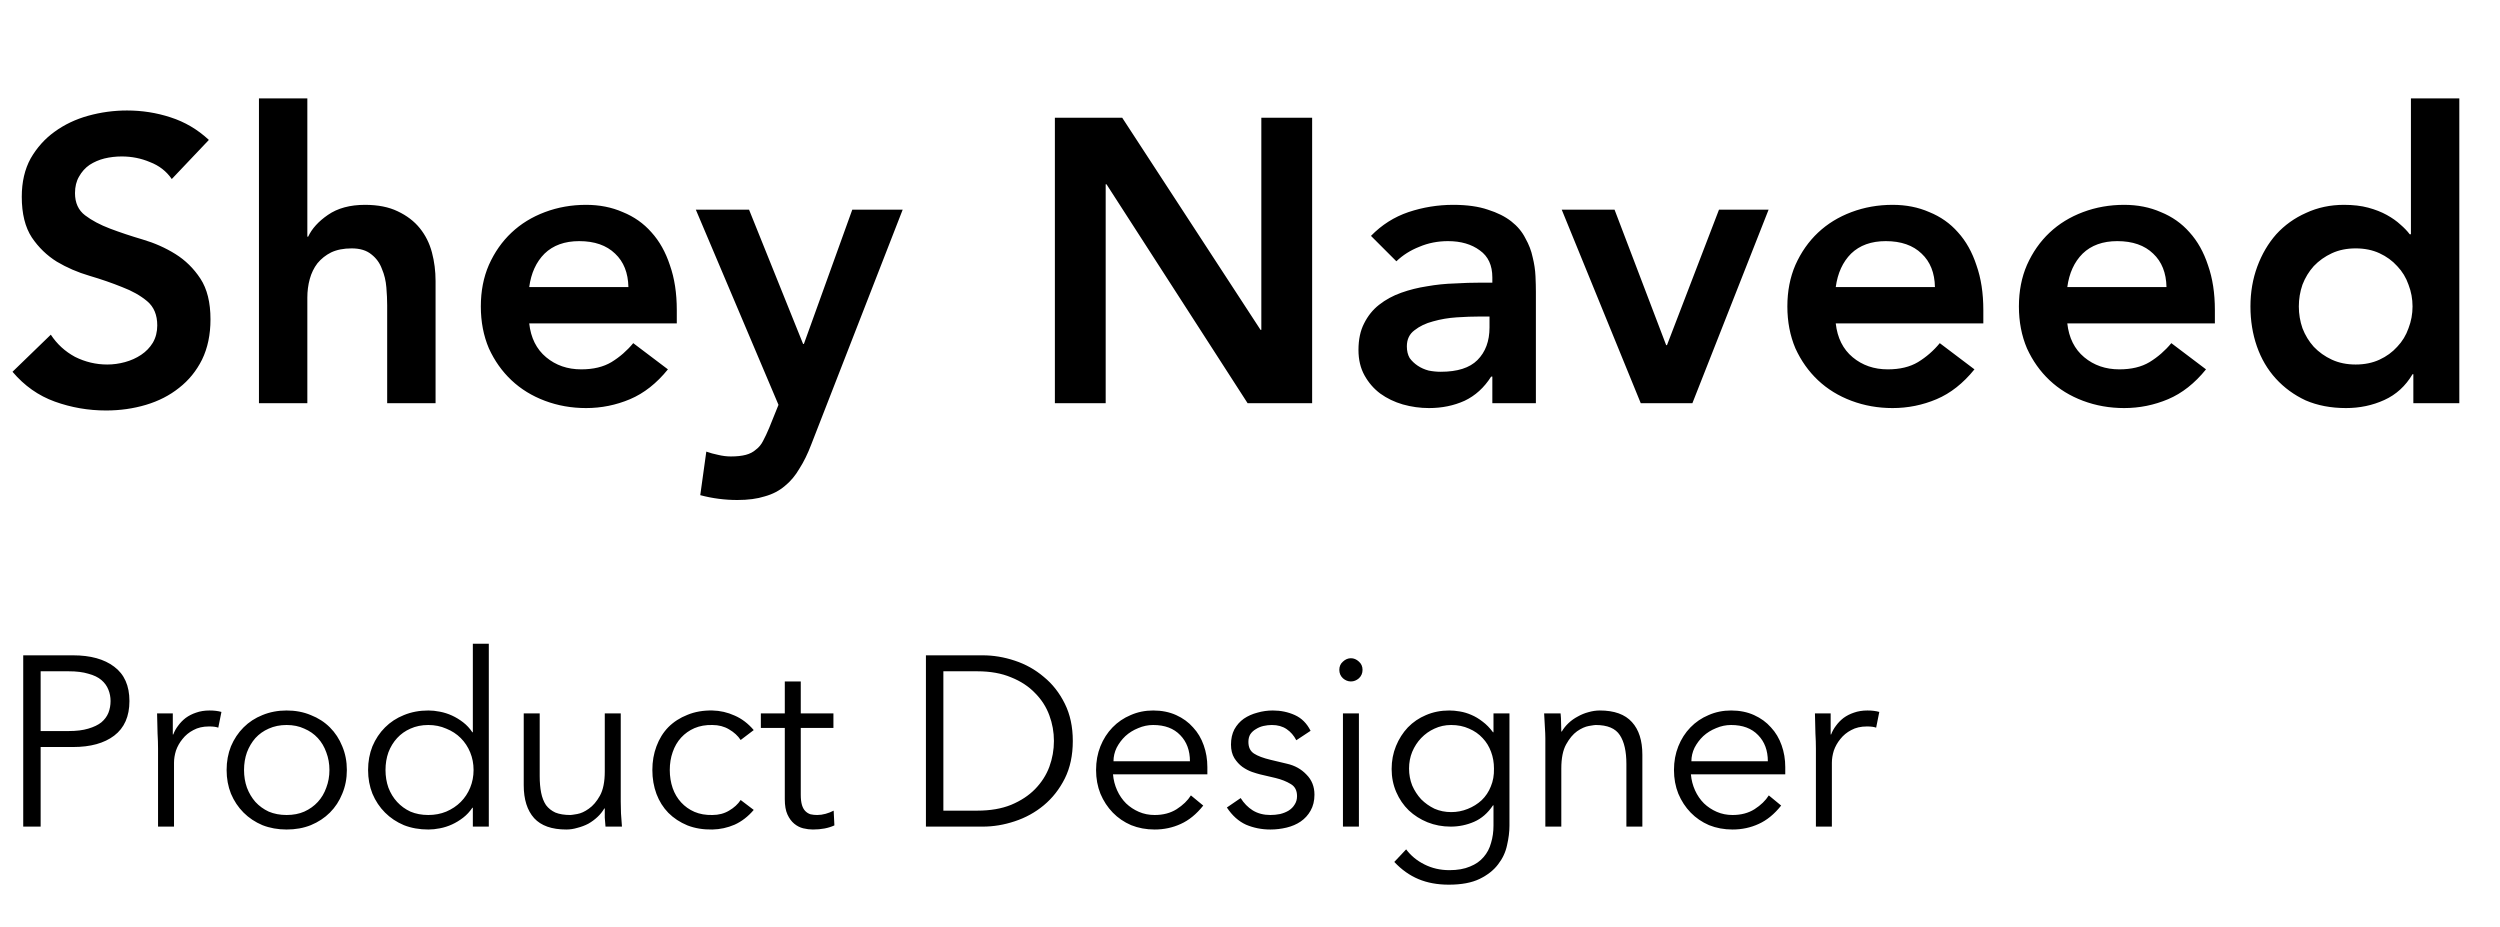 <svg width="124" height="46" viewBox="0 0 124 46" fill="none" xmlns="http://www.w3.org/2000/svg">
<path d="M8.52 8.88C8.253 8.493 7.893 8.213 7.44 8.04C7 7.853 6.533 7.76 6.04 7.76C5.747 7.76 5.46 7.793 5.18 7.86C4.913 7.927 4.667 8.033 4.44 8.18C4.227 8.327 4.053 8.52 3.92 8.76C3.787 8.987 3.72 9.26 3.72 9.58C3.72 10.06 3.887 10.427 4.22 10.68C4.553 10.933 4.967 11.153 5.46 11.34C5.953 11.527 6.493 11.707 7.08 11.88C7.667 12.053 8.207 12.293 8.7 12.6C9.193 12.907 9.607 13.313 9.94 13.82C10.273 14.327 10.44 15 10.44 15.84C10.44 16.6 10.3 17.267 10.02 17.84C9.74 18.4 9.36 18.867 8.88 19.24C8.413 19.613 7.867 19.893 7.24 20.08C6.613 20.267 5.953 20.36 5.26 20.36C4.38 20.36 3.533 20.213 2.72 19.92C1.907 19.627 1.207 19.133 0.62 18.44L2.52 16.6C2.827 17.067 3.227 17.433 3.72 17.7C4.227 17.953 4.76 18.08 5.32 18.08C5.613 18.08 5.907 18.04 6.2 17.96C6.493 17.88 6.76 17.76 7 17.6C7.24 17.44 7.433 17.24 7.58 17C7.727 16.747 7.8 16.46 7.8 16.14C7.8 15.62 7.633 15.22 7.3 14.94C6.967 14.66 6.553 14.427 6.06 14.24C5.567 14.04 5.027 13.853 4.44 13.68C3.853 13.507 3.313 13.273 2.82 12.98C2.327 12.673 1.913 12.273 1.58 11.78C1.247 11.273 1.08 10.6 1.08 9.76C1.08 9.027 1.227 8.393 1.52 7.86C1.827 7.327 2.22 6.887 2.7 6.54C3.193 6.18 3.753 5.913 4.38 5.74C5.007 5.567 5.647 5.48 6.3 5.48C7.047 5.48 7.767 5.593 8.46 5.82C9.167 6.047 9.8 6.42 10.36 6.94L8.52 8.88ZM15.244 11.74H15.284C15.471 11.34 15.798 10.98 16.264 10.66C16.744 10.327 17.358 10.16 18.104 10.16C18.744 10.16 19.284 10.267 19.724 10.48C20.178 10.693 20.544 10.973 20.824 11.32C21.104 11.667 21.304 12.067 21.424 12.52C21.544 12.973 21.604 13.447 21.604 13.94V20H19.204V15.14C19.204 14.873 19.191 14.58 19.164 14.26C19.138 13.927 19.064 13.62 18.944 13.34C18.838 13.047 18.664 12.807 18.424 12.62C18.184 12.42 17.858 12.32 17.444 12.32C17.044 12.32 16.704 12.387 16.424 12.52C16.158 12.653 15.931 12.833 15.744 13.06C15.571 13.287 15.444 13.547 15.364 13.84C15.284 14.133 15.244 14.44 15.244 14.76V20H12.844V4.88H15.244V11.74ZM26.249 16.04C26.329 16.76 26.609 17.32 27.089 17.72C27.569 18.12 28.149 18.32 28.829 18.32C29.429 18.32 29.929 18.2 30.329 17.96C30.742 17.707 31.102 17.393 31.409 17.02L33.129 18.32C32.569 19.013 31.942 19.507 31.249 19.8C30.555 20.093 29.829 20.24 29.069 20.24C28.349 20.24 27.669 20.12 27.029 19.88C26.389 19.64 25.835 19.3 25.369 18.86C24.902 18.42 24.529 17.893 24.249 17.28C23.982 16.653 23.849 15.96 23.849 15.2C23.849 14.44 23.982 13.753 24.249 13.14C24.529 12.513 24.902 11.98 25.369 11.54C25.835 11.1 26.389 10.76 27.029 10.52C27.669 10.28 28.349 10.16 29.069 10.16C29.735 10.16 30.342 10.28 30.889 10.52C31.449 10.747 31.922 11.08 32.309 11.52C32.709 11.96 33.015 12.507 33.229 13.16C33.455 13.8 33.569 14.54 33.569 15.38V16.04H26.249ZM31.169 14.24C31.155 13.533 30.935 12.98 30.509 12.58C30.082 12.167 29.489 11.96 28.729 11.96C28.009 11.96 27.435 12.167 27.009 12.58C26.595 12.993 26.342 13.547 26.249 14.24H31.169ZM34.513 10.4H37.153L39.833 17.06H39.873L42.273 10.4H44.773L40.233 22.06C40.06 22.513 39.867 22.907 39.653 23.24C39.453 23.587 39.213 23.873 38.933 24.1C38.653 24.34 38.32 24.513 37.933 24.62C37.56 24.74 37.106 24.8 36.573 24.8C35.947 24.8 35.333 24.72 34.733 24.56L35.033 22.4C35.22 22.467 35.413 22.52 35.613 22.56C35.827 22.613 36.04 22.64 36.253 22.64C36.547 22.64 36.793 22.613 36.993 22.56C37.193 22.507 37.36 22.42 37.493 22.3C37.64 22.193 37.76 22.047 37.853 21.86C37.947 21.687 38.047 21.473 38.153 21.22L38.613 20.08L34.513 10.4ZM52.322 5.84H55.662L62.522 16.36H62.562V5.84H65.082V20H61.882L54.882 9.14H54.842V20H52.322V5.84ZM74.02 18.68H73.96C73.614 19.227 73.174 19.627 72.64 19.88C72.107 20.12 71.52 20.24 70.88 20.24C70.44 20.24 70.007 20.18 69.58 20.06C69.167 19.94 68.793 19.76 68.46 19.52C68.14 19.28 67.88 18.98 67.68 18.62C67.48 18.26 67.38 17.84 67.38 17.36C67.38 16.84 67.474 16.4 67.66 16.04C67.847 15.667 68.094 15.36 68.4 15.12C68.72 14.867 69.087 14.667 69.5 14.52C69.913 14.373 70.34 14.267 70.78 14.2C71.234 14.12 71.687 14.073 72.14 14.06C72.594 14.033 73.02 14.02 73.42 14.02H74.02V13.76C74.02 13.16 73.814 12.713 73.4 12.42C72.987 12.113 72.46 11.96 71.82 11.96C71.314 11.96 70.84 12.053 70.4 12.24C69.96 12.413 69.58 12.653 69.26 12.96L68 11.7C68.534 11.153 69.153 10.76 69.86 10.52C70.58 10.28 71.32 10.16 72.08 10.16C72.76 10.16 73.334 10.24 73.8 10.4C74.267 10.547 74.653 10.74 74.96 10.98C75.267 11.22 75.5 11.5 75.66 11.82C75.834 12.127 75.954 12.44 76.02 12.76C76.1 13.08 76.147 13.393 76.16 13.7C76.174 13.993 76.18 14.253 76.18 14.48V20H74.02V18.68ZM73.88 15.7H73.38C73.047 15.7 72.674 15.713 72.26 15.74C71.847 15.767 71.454 15.833 71.08 15.94C70.72 16.033 70.413 16.18 70.16 16.38C69.907 16.567 69.78 16.833 69.78 17.18C69.78 17.407 69.827 17.6 69.92 17.76C70.027 17.907 70.16 18.033 70.32 18.14C70.48 18.247 70.66 18.327 70.86 18.38C71.06 18.42 71.26 18.44 71.46 18.44C72.287 18.44 72.894 18.247 73.28 17.86C73.68 17.46 73.88 16.92 73.88 16.24V15.7ZM77.462 10.4H80.082L82.642 17.12H82.682L85.262 10.4H87.722L83.942 20H81.382L77.462 10.4ZM91.053 16.04C91.133 16.76 91.413 17.32 91.893 17.72C92.373 18.12 92.953 18.32 93.633 18.32C94.233 18.32 94.733 18.2 95.133 17.96C95.547 17.707 95.907 17.393 96.213 17.02L97.933 18.32C97.373 19.013 96.747 19.507 96.053 19.8C95.36 20.093 94.633 20.24 93.873 20.24C93.153 20.24 92.473 20.12 91.833 19.88C91.193 19.64 90.64 19.3 90.173 18.86C89.707 18.42 89.333 17.893 89.053 17.28C88.787 16.653 88.653 15.96 88.653 15.2C88.653 14.44 88.787 13.753 89.053 13.14C89.333 12.513 89.707 11.98 90.173 11.54C90.64 11.1 91.193 10.76 91.833 10.52C92.473 10.28 93.153 10.16 93.873 10.16C94.54 10.16 95.147 10.28 95.693 10.52C96.253 10.747 96.727 11.08 97.113 11.52C97.513 11.96 97.82 12.507 98.033 13.16C98.26 13.8 98.373 14.54 98.373 15.38V16.04H91.053ZM95.973 14.24C95.96 13.533 95.74 12.98 95.313 12.58C94.887 12.167 94.293 11.96 93.533 11.96C92.813 11.96 92.24 12.167 91.813 12.58C91.4 12.993 91.147 13.547 91.053 14.24H95.973ZM102.538 16.04C102.618 16.76 102.898 17.32 103.378 17.72C103.858 18.12 104.438 18.32 105.118 18.32C105.718 18.32 106.218 18.2 106.618 17.96C107.031 17.707 107.391 17.393 107.698 17.02L109.418 18.32C108.858 19.013 108.231 19.507 107.538 19.8C106.844 20.093 106.118 20.24 105.358 20.24C104.638 20.24 103.958 20.12 103.318 19.88C102.678 19.64 102.124 19.3 101.658 18.86C101.191 18.42 100.818 17.893 100.538 17.28C100.271 16.653 100.138 15.96 100.138 15.2C100.138 14.44 100.271 13.753 100.538 13.14C100.818 12.513 101.191 11.98 101.658 11.54C102.124 11.1 102.678 10.76 103.318 10.52C103.958 10.28 104.638 10.16 105.358 10.16C106.024 10.16 106.631 10.28 107.178 10.52C107.738 10.747 108.211 11.08 108.598 11.52C108.998 11.96 109.304 12.507 109.518 13.16C109.744 13.8 109.858 14.54 109.858 15.38V16.04H102.538ZM107.458 14.24C107.444 13.533 107.224 12.98 106.798 12.58C106.371 12.167 105.778 11.96 105.018 11.96C104.298 11.96 103.724 12.167 103.298 12.58C102.884 12.993 102.631 13.547 102.538 14.24H107.458ZM119.702 18.56H119.662C119.316 19.147 118.849 19.573 118.262 19.84C117.676 20.107 117.042 20.24 116.362 20.24C115.616 20.24 114.949 20.113 114.362 19.86C113.789 19.593 113.296 19.233 112.882 18.78C112.469 18.327 112.156 17.793 111.942 17.18C111.729 16.567 111.622 15.907 111.622 15.2C111.622 14.493 111.736 13.833 111.962 13.22C112.189 12.607 112.502 12.073 112.902 11.62C113.316 11.167 113.809 10.813 114.382 10.56C114.956 10.293 115.582 10.16 116.262 10.16C116.716 10.16 117.116 10.207 117.462 10.3C117.809 10.393 118.116 10.513 118.382 10.66C118.649 10.807 118.876 10.967 119.062 11.14C119.249 11.3 119.402 11.46 119.522 11.62H119.582V4.88H121.982V20H119.702V18.56ZM114.022 15.2C114.022 15.573 114.082 15.933 114.202 16.28C114.336 16.627 114.522 16.933 114.762 17.2C115.016 17.467 115.316 17.68 115.662 17.84C116.009 18 116.402 18.08 116.842 18.08C117.282 18.08 117.676 18 118.022 17.84C118.369 17.68 118.662 17.467 118.902 17.2C119.156 16.933 119.342 16.627 119.462 16.28C119.596 15.933 119.662 15.573 119.662 15.2C119.662 14.827 119.596 14.467 119.462 14.12C119.342 13.773 119.156 13.467 118.902 13.2C118.662 12.933 118.369 12.72 118.022 12.56C117.676 12.4 117.282 12.32 116.842 12.32C116.402 12.32 116.009 12.4 115.662 12.56C115.316 12.72 115.016 12.933 114.762 13.2C114.522 13.467 114.336 13.773 114.202 14.12C114.082 14.467 114.022 14.827 114.022 15.2ZM2.016 36.26H3.408C3.792 36.26 4.116 36.22 4.38 36.14C4.652 36.06 4.868 35.956 5.028 35.828C5.188 35.692 5.304 35.536 5.376 35.36C5.448 35.176 5.484 34.98 5.484 34.772C5.484 34.572 5.448 34.384 5.376 34.208C5.304 34.024 5.188 33.864 5.028 33.728C4.868 33.592 4.652 33.488 4.38 33.416C4.116 33.336 3.792 33.296 3.408 33.296H2.016V36.26ZM1.152 32.504H3.624C4.488 32.504 5.168 32.692 5.664 33.068C6.168 33.444 6.42 34.012 6.42 34.772C6.42 35.532 6.168 36.104 5.664 36.488C5.168 36.864 4.488 37.052 3.624 37.052H2.016V41H1.152V32.504ZM7.839 37.136C7.839 36.888 7.831 36.636 7.815 36.38C7.807 36.124 7.799 35.792 7.791 35.384H8.571V36.428H8.595C8.651 36.276 8.731 36.132 8.835 35.996C8.939 35.852 9.063 35.724 9.207 35.612C9.359 35.5 9.531 35.412 9.723 35.348C9.923 35.276 10.147 35.24 10.395 35.24C10.619 35.24 10.815 35.264 10.983 35.312L10.827 36.092C10.723 36.052 10.571 36.032 10.371 36.032C10.067 36.032 9.807 36.092 9.591 36.212C9.375 36.324 9.195 36.472 9.051 36.656C8.907 36.832 8.799 37.024 8.727 37.232C8.663 37.44 8.631 37.64 8.631 37.832V41H7.839V37.136ZM16.34 38.192C16.34 37.88 16.288 37.588 16.184 37.316C16.088 37.044 15.948 36.808 15.764 36.608C15.58 36.408 15.356 36.252 15.092 36.14C14.836 36.02 14.544 35.96 14.216 35.96C13.888 35.96 13.592 36.02 13.328 36.14C13.072 36.252 12.852 36.408 12.668 36.608C12.492 36.808 12.352 37.044 12.248 37.316C12.152 37.588 12.104 37.88 12.104 38.192C12.104 38.504 12.152 38.796 12.248 39.068C12.352 39.34 12.492 39.576 12.668 39.776C12.852 39.976 13.072 40.136 13.328 40.256C13.592 40.368 13.888 40.424 14.216 40.424C14.544 40.424 14.836 40.368 15.092 40.256C15.356 40.136 15.58 39.976 15.764 39.776C15.948 39.576 16.088 39.34 16.184 39.068C16.288 38.796 16.34 38.504 16.34 38.192ZM17.204 38.192C17.204 38.616 17.128 39.008 16.976 39.368C16.832 39.728 16.628 40.04 16.364 40.304C16.1 40.568 15.784 40.776 15.416 40.928C15.056 41.072 14.656 41.144 14.216 41.144C13.784 41.144 13.384 41.072 13.016 40.928C12.656 40.776 12.344 40.568 12.08 40.304C11.816 40.04 11.608 39.728 11.456 39.368C11.312 39.008 11.24 38.616 11.24 38.192C11.24 37.768 11.312 37.376 11.456 37.016C11.608 36.656 11.816 36.344 12.08 36.08C12.344 35.816 12.656 35.612 13.016 35.468C13.384 35.316 13.784 35.24 14.216 35.24C14.656 35.24 15.056 35.316 15.416 35.468C15.784 35.612 16.1 35.816 16.364 36.08C16.628 36.344 16.832 36.656 16.976 37.016C17.128 37.376 17.204 37.768 17.204 38.192ZM19.121 38.192C19.121 38.504 19.169 38.796 19.265 39.068C19.369 39.34 19.513 39.576 19.697 39.776C19.881 39.976 20.101 40.136 20.357 40.256C20.621 40.368 20.917 40.424 21.245 40.424C21.565 40.424 21.861 40.368 22.133 40.256C22.413 40.136 22.653 39.976 22.853 39.776C23.053 39.576 23.209 39.34 23.321 39.068C23.433 38.796 23.489 38.504 23.489 38.192C23.489 37.88 23.433 37.588 23.321 37.316C23.209 37.044 23.053 36.808 22.853 36.608C22.653 36.408 22.413 36.252 22.133 36.14C21.861 36.02 21.565 35.96 21.245 35.96C20.917 35.96 20.621 36.02 20.357 36.14C20.101 36.252 19.881 36.408 19.697 36.608C19.513 36.808 19.369 37.044 19.265 37.316C19.169 37.588 19.121 37.88 19.121 38.192ZM24.245 41H23.453V40.064H23.429C23.301 40.256 23.149 40.42 22.973 40.556C22.797 40.692 22.613 40.804 22.421 40.892C22.229 40.98 22.029 41.044 21.821 41.084C21.621 41.124 21.429 41.144 21.245 41.144C20.805 41.144 20.401 41.072 20.033 40.928C19.673 40.776 19.361 40.568 19.097 40.304C18.833 40.04 18.625 39.728 18.473 39.368C18.329 39.008 18.257 38.616 18.257 38.192C18.257 37.768 18.329 37.376 18.473 37.016C18.625 36.656 18.833 36.344 19.097 36.08C19.361 35.816 19.673 35.612 20.033 35.468C20.401 35.316 20.805 35.24 21.245 35.24C21.429 35.24 21.621 35.26 21.821 35.3C22.029 35.34 22.229 35.404 22.421 35.492C22.613 35.58 22.797 35.692 22.973 35.828C23.149 35.964 23.301 36.128 23.429 36.32H23.453V31.928H24.245V41ZM30.033 41C30.017 40.848 30.005 40.7 29.997 40.556C29.997 40.404 29.997 40.252 29.997 40.1H29.973C29.885 40.252 29.773 40.392 29.637 40.52C29.501 40.648 29.349 40.76 29.181 40.856C29.013 40.944 28.833 41.012 28.641 41.06C28.457 41.116 28.273 41.144 28.089 41.144C27.369 41.144 26.837 40.956 26.493 40.58C26.149 40.196 25.977 39.652 25.977 38.948V35.384H26.769V38.492C26.769 38.804 26.793 39.08 26.841 39.32C26.889 39.56 26.969 39.764 27.081 39.932C27.201 40.092 27.357 40.216 27.549 40.304C27.749 40.384 27.997 40.424 28.293 40.424C28.333 40.424 28.445 40.408 28.629 40.376C28.813 40.344 29.005 40.256 29.205 40.112C29.413 39.968 29.597 39.752 29.757 39.464C29.917 39.176 29.997 38.776 29.997 38.264V35.384H30.789V39.764C30.789 39.916 30.793 40.108 30.801 40.34C30.817 40.572 30.833 40.792 30.849 41H30.033ZM36.737 36.704C36.601 36.496 36.409 36.32 36.161 36.176C35.921 36.032 35.645 35.96 35.333 35.96C35.005 35.952 34.709 36.004 34.445 36.116C34.189 36.228 33.969 36.384 33.785 36.584C33.601 36.784 33.461 37.024 33.365 37.304C33.269 37.576 33.221 37.872 33.221 38.192C33.221 38.512 33.269 38.812 33.365 39.092C33.461 39.364 33.601 39.6 33.785 39.8C33.969 40 34.189 40.156 34.445 40.268C34.709 40.38 35.005 40.432 35.333 40.424C35.645 40.424 35.921 40.352 36.161 40.208C36.409 40.064 36.601 39.888 36.737 39.68L37.385 40.172C37.105 40.5 36.789 40.744 36.437 40.904C36.085 41.056 35.717 41.136 35.333 41.144C34.877 41.152 34.465 41.084 34.097 40.94C33.729 40.788 33.413 40.58 33.149 40.316C32.893 40.052 32.697 39.74 32.561 39.38C32.425 39.012 32.357 38.616 32.357 38.192C32.357 37.768 32.425 37.376 32.561 37.016C32.697 36.648 32.893 36.332 33.149 36.068C33.413 35.804 33.729 35.6 34.097 35.456C34.465 35.304 34.877 35.232 35.333 35.24C35.717 35.248 36.085 35.332 36.437 35.492C36.789 35.644 37.105 35.884 37.385 36.212L36.737 36.704ZM41.338 36.104H39.718V39.416C39.718 39.624 39.738 39.796 39.778 39.932C39.818 40.06 39.874 40.16 39.946 40.232C40.018 40.304 40.102 40.356 40.198 40.388C40.302 40.412 40.414 40.424 40.534 40.424C40.67 40.424 40.81 40.404 40.954 40.364C41.098 40.324 41.23 40.272 41.35 40.208L41.386 40.94C41.09 41.076 40.734 41.144 40.318 41.144C40.166 41.144 40.006 41.124 39.838 41.084C39.678 41.044 39.53 40.968 39.394 40.856C39.258 40.744 39.146 40.592 39.058 40.4C38.97 40.208 38.926 39.956 38.926 39.644V36.104H37.738V35.384H38.926V33.8H39.718V35.384H41.338V36.104ZM46.791 40.208H48.471C49.118 40.208 49.678 40.112 50.151 39.92C50.63 39.72 51.026 39.46 51.339 39.14C51.658 38.812 51.895 38.444 52.047 38.036C52.199 37.62 52.275 37.192 52.275 36.752C52.275 36.312 52.199 35.888 52.047 35.48C51.895 35.064 51.658 34.696 51.339 34.376C51.026 34.048 50.63 33.788 50.151 33.596C49.678 33.396 49.118 33.296 48.471 33.296H46.791V40.208ZM45.926 32.504H48.746C49.275 32.504 49.803 32.592 50.331 32.768C50.867 32.944 51.346 33.212 51.77 33.572C52.203 33.924 52.55 34.368 52.815 34.904C53.078 35.432 53.211 36.048 53.211 36.752C53.211 37.464 53.078 38.084 52.815 38.612C52.55 39.14 52.203 39.584 51.77 39.944C51.346 40.296 50.867 40.56 50.331 40.736C49.803 40.912 49.275 41 48.746 41H45.926V32.504ZM59.021 37.76C59.021 37.224 58.861 36.792 58.541 36.464C58.221 36.128 57.773 35.96 57.197 35.96C56.941 35.96 56.693 36.012 56.453 36.116C56.213 36.212 56.001 36.344 55.817 36.512C55.641 36.68 55.497 36.872 55.385 37.088C55.281 37.304 55.229 37.528 55.229 37.76H59.021ZM55.205 38.408C55.229 38.688 55.297 38.952 55.409 39.2C55.521 39.448 55.669 39.664 55.853 39.848C56.037 40.024 56.249 40.164 56.489 40.268C56.729 40.372 56.989 40.424 57.269 40.424C57.693 40.424 58.057 40.328 58.361 40.136C58.673 39.936 58.909 39.708 59.069 39.452L59.681 39.956C59.345 40.38 58.973 40.684 58.565 40.868C58.165 41.052 57.733 41.144 57.269 41.144C56.853 41.144 56.465 41.072 56.105 40.928C55.753 40.776 55.449 40.568 55.193 40.304C54.937 40.04 54.733 39.728 54.581 39.368C54.437 39.008 54.365 38.616 54.365 38.192C54.365 37.768 54.437 37.376 54.581 37.016C54.725 36.656 54.925 36.344 55.181 36.08C55.437 35.816 55.737 35.612 56.081 35.468C56.425 35.316 56.797 35.24 57.197 35.24C57.621 35.24 58.001 35.316 58.337 35.468C58.673 35.62 58.953 35.824 59.177 36.08C59.409 36.328 59.585 36.624 59.705 36.968C59.825 37.304 59.885 37.664 59.885 38.048V38.408H55.205ZM64.297 36.716C64.177 36.484 64.017 36.3 63.817 36.164C63.617 36.028 63.373 35.96 63.085 35.96C62.949 35.96 62.809 35.976 62.665 36.008C62.529 36.04 62.405 36.092 62.293 36.164C62.181 36.228 62.089 36.312 62.017 36.416C61.953 36.52 61.921 36.648 61.921 36.8C61.921 37.064 62.013 37.256 62.197 37.376C62.381 37.496 62.657 37.6 63.025 37.688L63.829 37.88C64.221 37.968 64.545 38.148 64.801 38.42C65.065 38.684 65.197 39.016 65.197 39.416C65.197 39.72 65.133 39.984 65.005 40.208C64.885 40.424 64.721 40.604 64.513 40.748C64.313 40.884 64.081 40.984 63.817 41.048C63.553 41.112 63.285 41.144 63.013 41.144C62.581 41.144 62.177 41.064 61.801 40.904C61.433 40.736 61.117 40.452 60.853 40.052L61.537 39.584C61.697 39.84 61.897 40.044 62.137 40.196C62.385 40.348 62.677 40.424 63.013 40.424C63.173 40.424 63.333 40.408 63.493 40.376C63.653 40.336 63.793 40.28 63.913 40.208C64.041 40.128 64.141 40.028 64.213 39.908C64.293 39.788 64.333 39.648 64.333 39.488C64.333 39.208 64.229 39.008 64.021 38.888C63.813 38.76 63.561 38.66 63.265 38.588L62.497 38.408C62.401 38.384 62.269 38.344 62.101 38.288C61.941 38.232 61.781 38.148 61.621 38.036C61.469 37.924 61.337 37.78 61.225 37.604C61.113 37.42 61.057 37.196 61.057 36.932C61.057 36.644 61.113 36.392 61.225 36.176C61.345 35.96 61.501 35.784 61.693 35.648C61.893 35.512 62.117 35.412 62.365 35.348C62.613 35.276 62.869 35.24 63.133 35.24C63.525 35.24 63.889 35.316 64.225 35.468C64.561 35.62 64.821 35.88 65.005 36.248L64.297 36.716ZM67.582 33.224C67.582 33.392 67.522 33.532 67.402 33.644C67.282 33.748 67.15 33.8 67.006 33.8C66.862 33.8 66.73 33.748 66.61 33.644C66.49 33.532 66.43 33.392 66.43 33.224C66.43 33.056 66.49 32.92 66.61 32.816C66.73 32.704 66.862 32.648 67.006 32.648C67.15 32.648 67.282 32.704 67.402 32.816C67.522 32.92 67.582 33.056 67.582 33.224ZM67.402 41H66.61V35.384H67.402V41ZM69.889 38.12C69.889 38.416 69.941 38.696 70.045 38.96C70.157 39.216 70.305 39.444 70.489 39.644C70.681 39.836 70.901 39.992 71.149 40.112C71.405 40.224 71.681 40.28 71.977 40.28C72.265 40.28 72.537 40.228 72.793 40.124C73.057 40.02 73.289 39.876 73.489 39.692C73.689 39.5 73.841 39.272 73.945 39.008C74.057 38.744 74.109 38.448 74.101 38.12C74.101 37.824 74.053 37.548 73.957 37.292C73.861 37.028 73.721 36.8 73.537 36.608C73.353 36.408 73.129 36.252 72.865 36.14C72.601 36.02 72.305 35.96 71.977 35.96C71.681 35.96 71.405 36.02 71.149 36.14C70.901 36.252 70.681 36.408 70.489 36.608C70.305 36.8 70.157 37.028 70.045 37.292C69.941 37.548 69.889 37.824 69.889 38.12ZM69.745 42.128C69.977 42.44 70.277 42.688 70.645 42.872C71.021 43.064 71.437 43.16 71.893 43.16C72.293 43.16 72.633 43.1 72.913 42.98C73.193 42.868 73.417 42.712 73.585 42.512C73.761 42.312 73.885 42.076 73.957 41.804C74.037 41.54 74.077 41.256 74.077 40.952V39.944H74.053C73.797 40.328 73.485 40.6 73.117 40.76C72.749 40.92 72.361 41 71.953 41C71.545 41 71.161 40.928 70.801 40.784C70.449 40.64 70.141 40.444 69.877 40.196C69.613 39.94 69.405 39.636 69.253 39.284C69.101 38.932 69.025 38.552 69.025 38.144C69.025 37.736 69.097 37.356 69.241 37.004C69.385 36.652 69.581 36.344 69.829 36.08C70.085 35.816 70.385 35.612 70.729 35.468C71.081 35.316 71.465 35.24 71.881 35.24C72.049 35.24 72.225 35.256 72.409 35.288C72.601 35.32 72.789 35.376 72.973 35.456C73.165 35.536 73.353 35.648 73.537 35.792C73.721 35.928 73.893 36.104 74.053 36.32H74.077V35.384H74.869V40.952C74.869 41.256 74.829 41.58 74.749 41.924C74.677 42.268 74.529 42.584 74.305 42.872C74.089 43.16 73.785 43.4 73.393 43.592C73.001 43.784 72.489 43.88 71.857 43.88C71.297 43.88 70.797 43.788 70.357 43.604C69.917 43.42 69.517 43.136 69.157 42.752L69.745 42.128ZM77.405 35.384C77.421 35.536 77.429 35.688 77.429 35.84C77.437 35.984 77.441 36.132 77.441 36.284H77.465C77.553 36.132 77.665 35.992 77.801 35.864C77.937 35.736 78.089 35.628 78.257 35.54C78.425 35.444 78.601 35.372 78.785 35.324C78.977 35.268 79.165 35.24 79.349 35.24C80.069 35.24 80.601 35.432 80.945 35.816C81.289 36.192 81.461 36.732 81.461 37.436V41H80.669V37.892C80.669 37.268 80.561 36.792 80.345 36.464C80.129 36.128 79.729 35.96 79.145 35.96C79.105 35.96 78.993 35.976 78.809 36.008C78.625 36.04 78.429 36.128 78.221 36.272C78.021 36.416 77.841 36.632 77.681 36.92C77.521 37.208 77.441 37.608 77.441 38.12V41H76.649V36.62C76.649 36.468 76.641 36.276 76.625 36.044C76.617 35.812 76.605 35.592 76.589 35.384H77.405ZM87.685 37.76C87.685 37.224 87.525 36.792 87.205 36.464C86.885 36.128 86.437 35.96 85.861 35.96C85.605 35.96 85.357 36.012 85.117 36.116C84.877 36.212 84.665 36.344 84.481 36.512C84.305 36.68 84.161 36.872 84.049 37.088C83.945 37.304 83.893 37.528 83.893 37.76H87.685ZM83.869 38.408C83.893 38.688 83.961 38.952 84.073 39.2C84.185 39.448 84.333 39.664 84.517 39.848C84.701 40.024 84.913 40.164 85.153 40.268C85.393 40.372 85.653 40.424 85.933 40.424C86.357 40.424 86.721 40.328 87.025 40.136C87.337 39.936 87.573 39.708 87.733 39.452L88.345 39.956C88.009 40.38 87.637 40.684 87.229 40.868C86.829 41.052 86.397 41.144 85.933 41.144C85.517 41.144 85.129 41.072 84.769 40.928C84.417 40.776 84.113 40.568 83.857 40.304C83.601 40.04 83.397 39.728 83.245 39.368C83.101 39.008 83.029 38.616 83.029 38.192C83.029 37.768 83.101 37.376 83.245 37.016C83.389 36.656 83.589 36.344 83.845 36.08C84.101 35.816 84.401 35.612 84.745 35.468C85.089 35.316 85.461 35.24 85.861 35.24C86.285 35.24 86.665 35.316 87.001 35.468C87.337 35.62 87.617 35.824 87.841 36.08C88.073 36.328 88.249 36.624 88.369 36.968C88.489 37.304 88.549 37.664 88.549 38.048V38.408H83.869ZM90.069 37.136C90.069 36.888 90.061 36.636 90.045 36.38C90.037 36.124 90.029 35.792 90.021 35.384H90.801V36.428H90.825C90.881 36.276 90.961 36.132 91.065 35.996C91.169 35.852 91.293 35.724 91.437 35.612C91.589 35.5 91.761 35.412 91.953 35.348C92.153 35.276 92.377 35.24 92.625 35.24C92.849 35.24 93.045 35.264 93.213 35.312L93.057 36.092C92.953 36.052 92.801 36.032 92.601 36.032C92.297 36.032 92.037 36.092 91.821 36.212C91.605 36.324 91.425 36.472 91.281 36.656C91.137 36.832 91.029 37.024 90.957 37.232C90.893 37.44 90.861 37.64 90.861 37.832V41H90.069V37.136Z" fill="black"/>
</svg>
